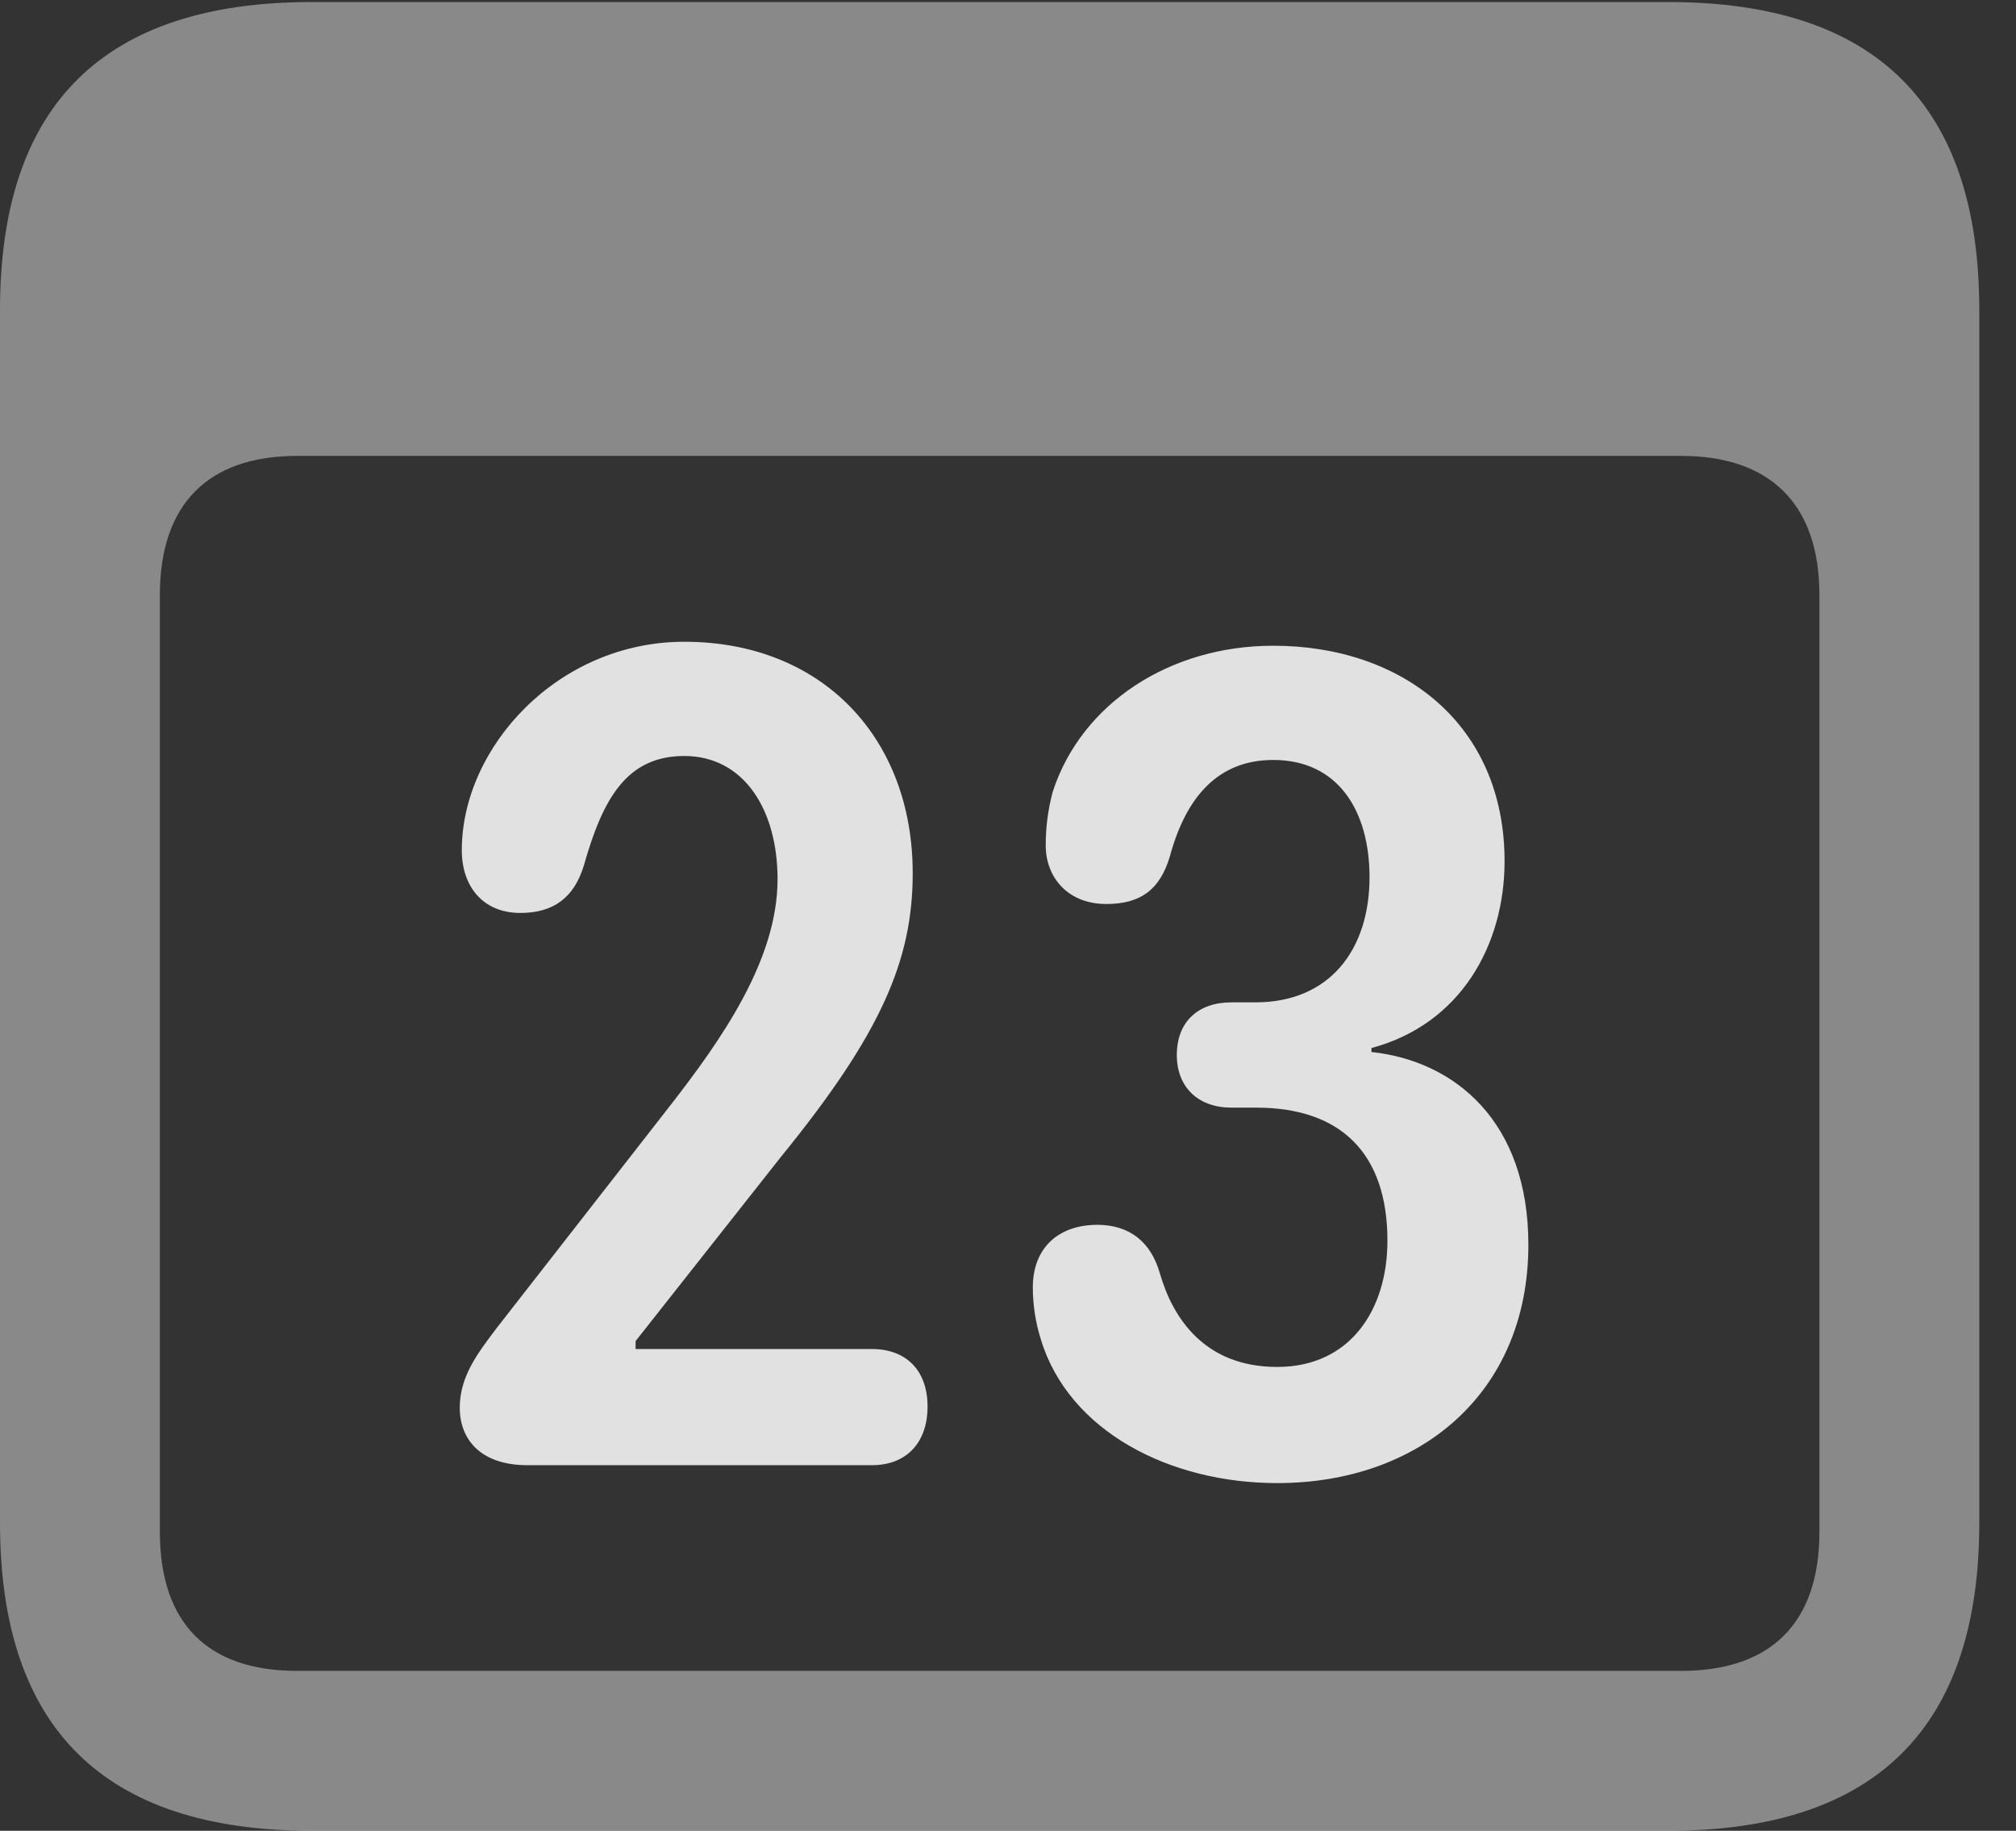 <?xml version="1.0" encoding="UTF-8"?>
<!--Generator: Apple Native CoreSVG 341-->
<!DOCTYPE svg
PUBLIC "-//W3C//DTD SVG 1.1//EN"
       "http://www.w3.org/Graphics/SVG/1.1/DTD/svg11.dtd">
<svg version="1.1" xmlns="http://www.w3.org/2000/svg" xmlns:xlink="http://www.w3.org/1999/xlink" viewBox="0 0 19.824 17.998">
 <rect x="0" y="0" width="19.824" height="17.998" fill="#333333" stroke="none"/>
 <g>
  <rect height="17.998" opacity="0" width="19.824" x="0" y="0"/>
  <path d="M3.066 17.998L16.406 17.998C18.447 17.998 19.463 16.982 19.463 14.971L19.463 3.047C19.463 1.035 18.447 0.02 16.406 0.02L3.066 0.02C1.025 0.02 0 1.025 0 3.047L0 14.971C0 16.992 1.025 17.998 3.066 17.998ZM2.92 16.426C2.051 16.426 1.572 15.967 1.572 15.059L1.572 5.85C1.572 4.951 2.051 4.482 2.92 4.482L16.533 4.482C17.402 4.482 17.891 4.951 17.891 5.85L17.891 15.059C17.891 15.967 17.402 16.426 16.533 16.426Z" fill="white" fill-opacity="0.425"/>
  <path d="M5.186 14.404L8.574 14.404C8.916 14.404 9.121 14.18 9.121 13.828C9.121 13.467 8.906 13.262 8.574 13.262L6.25 13.262L6.25 13.184L7.676 11.377C8.662 10.166 8.975 9.443 8.975 8.584C8.975 7.256 8.086 6.309 6.729 6.309C5.488 6.309 4.541 7.344 4.541 8.359C4.541 8.711 4.746 8.975 5.117 8.975C5.439 8.975 5.645 8.828 5.742 8.506C5.928 7.852 6.162 7.432 6.729 7.432C7.314 7.432 7.646 7.959 7.646 8.643C7.646 9.434 7.1 10.215 6.582 10.879L4.883 13.057C4.707 13.291 4.521 13.525 4.521 13.838C4.521 14.16 4.736 14.404 5.186 14.404ZM12.559 14.58C13.955 14.58 15.029 13.701 15.029 12.236C15.029 11.025 14.307 10.43 13.486 10.342L13.486 10.303C14.365 10.068 14.795 9.287 14.795 8.467C14.795 7.119 13.789 6.348 12.52 6.348C11.504 6.348 10.635 6.914 10.352 7.783C10.303 7.969 10.283 8.135 10.283 8.311C10.283 8.623 10.498 8.887 10.879 8.887C11.211 8.887 11.406 8.75 11.504 8.418C11.66 7.842 11.973 7.471 12.52 7.471C13.164 7.471 13.467 7.979 13.467 8.623C13.467 9.336 13.076 9.854 12.344 9.854L12.109 9.854C11.777 9.854 11.572 10.049 11.572 10.371C11.572 10.693 11.787 10.889 12.109 10.889L12.354 10.889C13.184 10.889 13.643 11.338 13.643 12.197C13.643 12.871 13.281 13.438 12.559 13.438C11.846 13.438 11.533 12.959 11.406 12.52C11.318 12.207 11.104 12.041 10.791 12.041C10.41 12.041 10.156 12.266 10.156 12.656C10.156 12.832 10.185 13.008 10.234 13.164C10.508 14.072 11.504 14.58 12.559 14.58Z" fill="white" fill-opacity="0.85"/>
 </g>
</svg>
